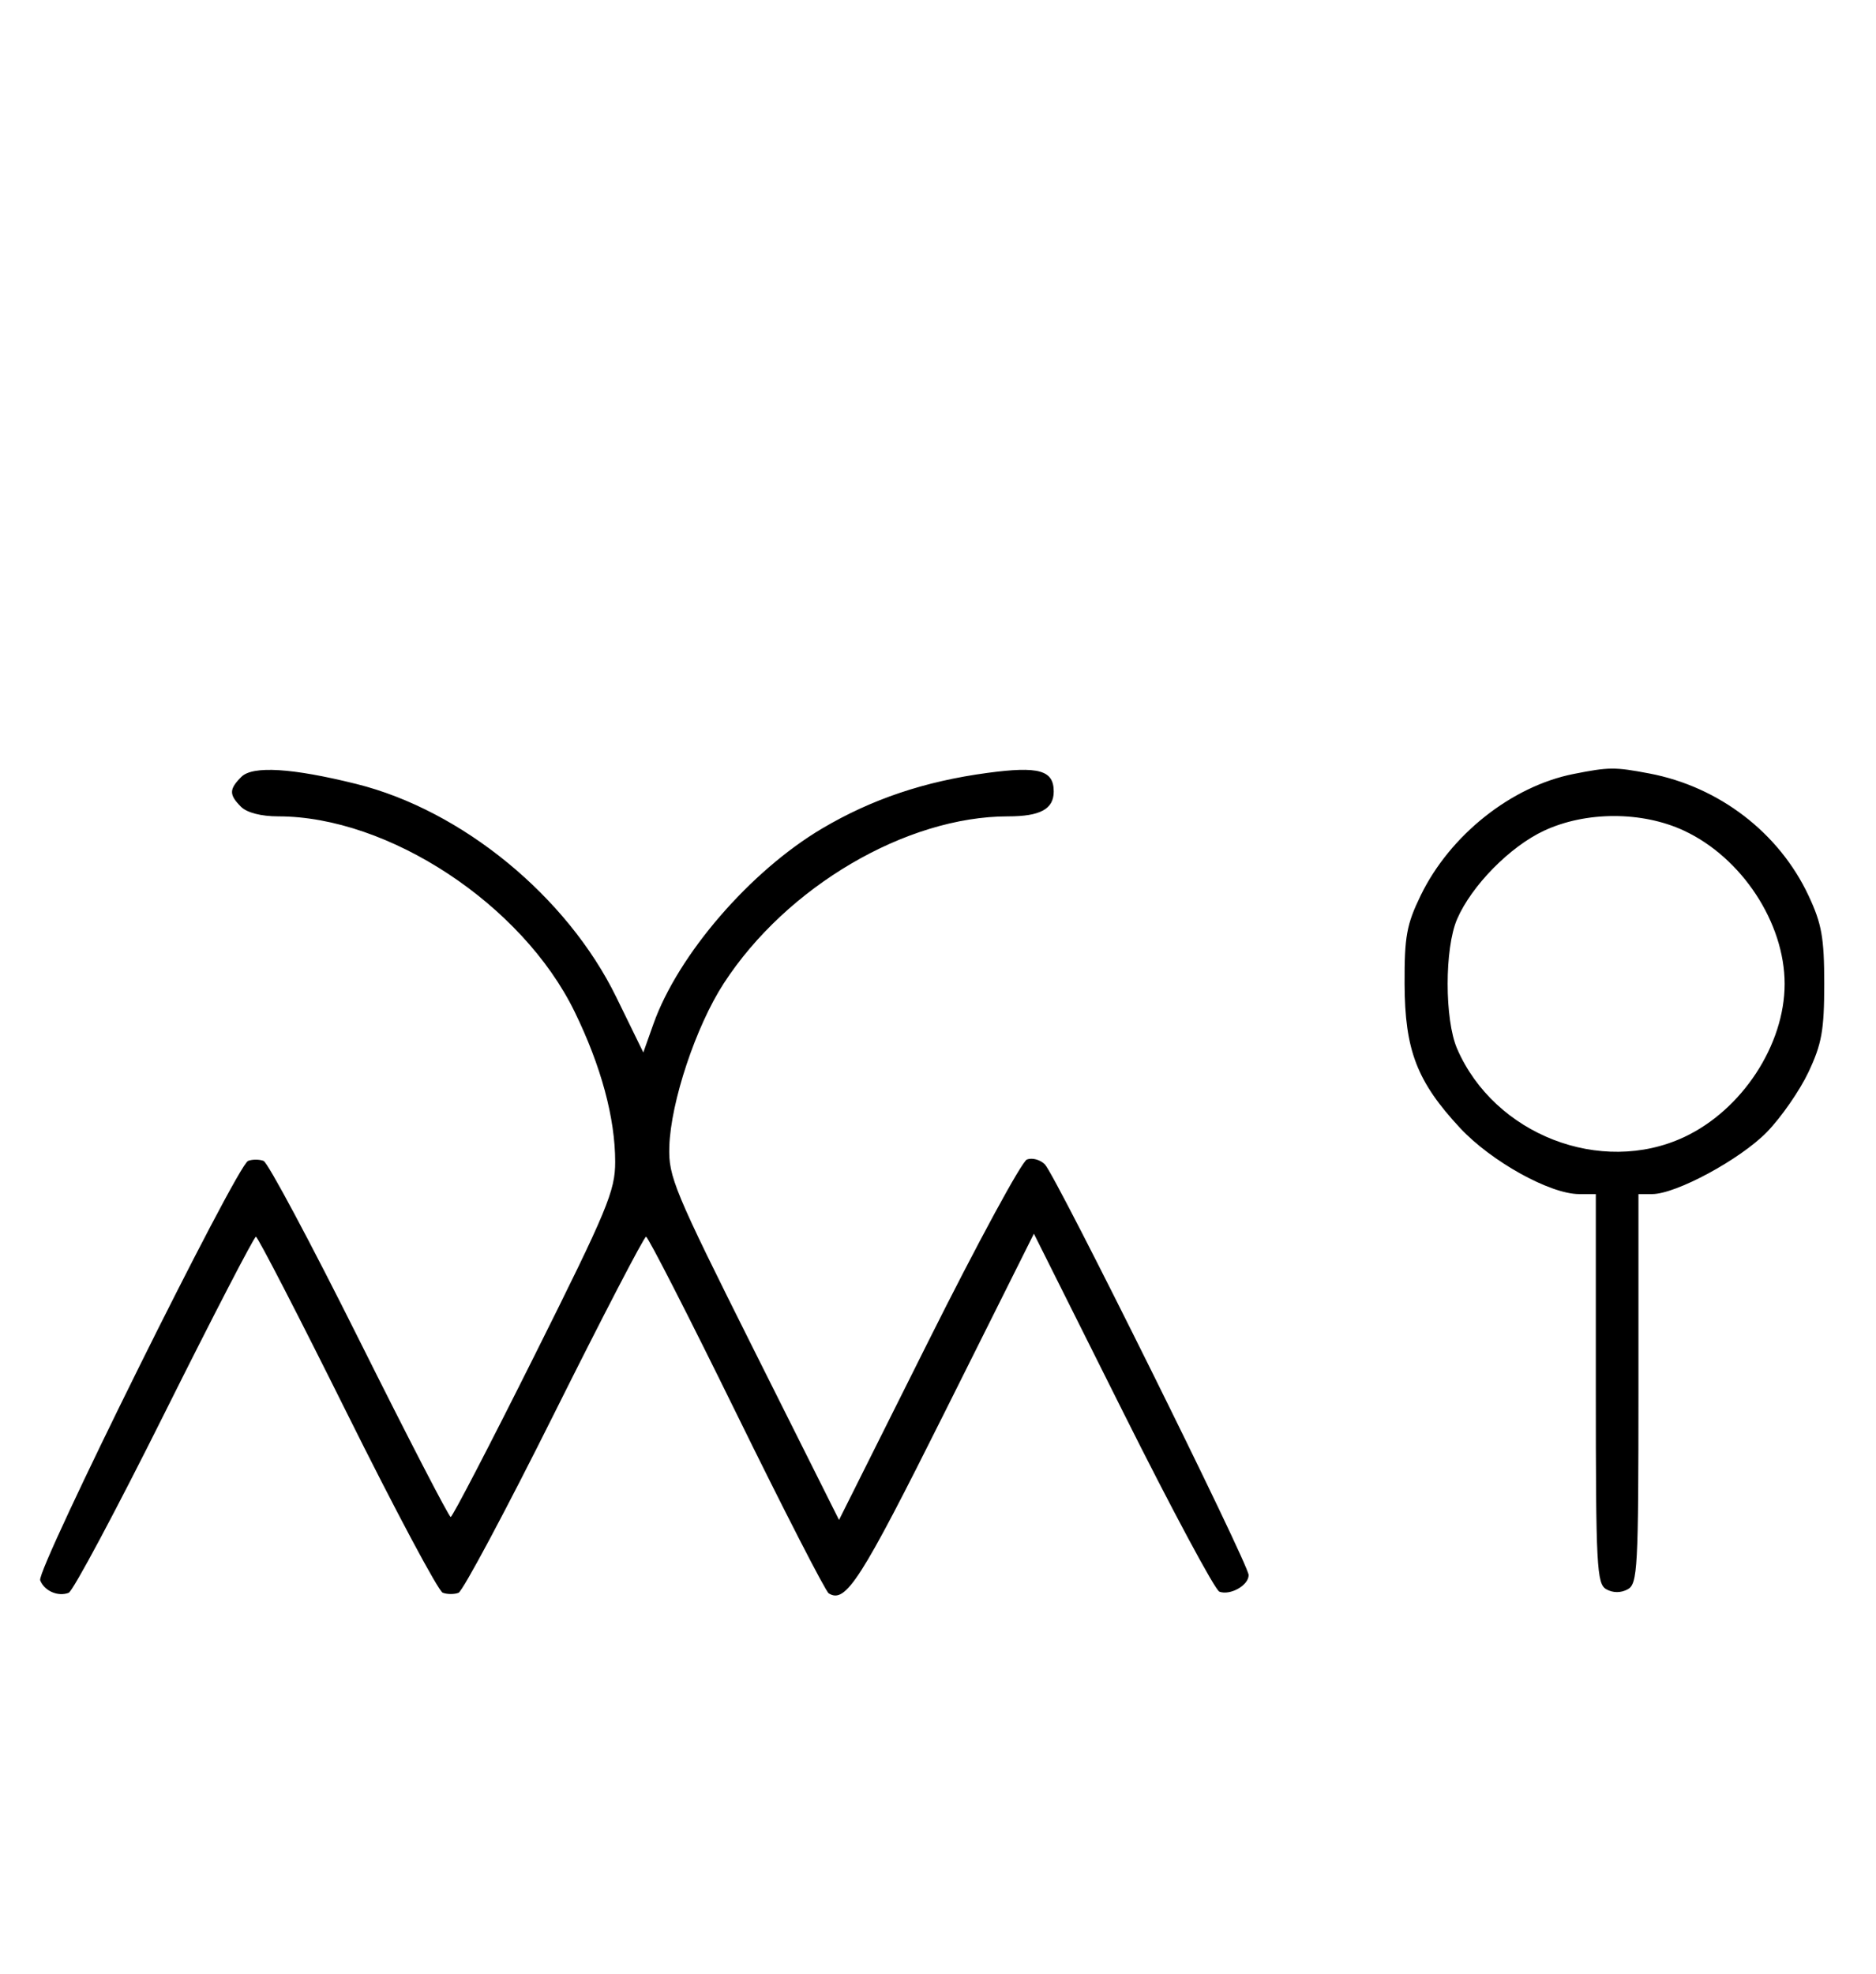 <svg xmlns="http://www.w3.org/2000/svg" width="308" height="324" viewBox="0 0 308 324" version="1.1">
	<path d="M 39.627 127.515 C 37.597 129.546, 37.587 130.444, 39.571 132.429 C 40.538 133.395, 42.888 134, 45.677 134 C 63.791 134, 85.739 148.457, 94.330 166.046 C 98.687 174.969, 101 183.519, 101 190.705 C 101 195.485, 99.733 198.526, 87.759 222.495 C 80.476 237.073, 74.282 249, 73.995 249 C 73.708 249, 66.964 235.959, 59.010 220.020 C 51.056 204.081, 43.975 190.820, 43.274 190.552 C 42.573 190.283, 41.431 190.281, 40.735 190.548 C 38.875 191.262, 5.939 257.677, 6.596 259.389 C 7.265 261.134, 9.514 262.124, 11.274 261.448 C 11.975 261.180, 19.056 247.919, 27.010 231.980 C 34.964 216.041, 41.717 203, 42.016 203 C 42.315 203, 49.042 216.034, 56.965 231.964 C 64.888 247.894, 71.962 261.155, 72.685 261.433 C 73.408 261.710, 74.573 261.717, 75.274 261.448 C 75.975 261.180, 83.056 247.919, 91.010 231.980 C 98.964 216.041, 105.740 203, 106.068 203 C 106.395 203, 113.062 216.038, 120.884 231.974 C 128.706 247.909, 135.536 261.213, 136.062 261.538 C 138.853 263.263, 141.275 259.482, 155.125 231.762 L 169.744 202.502 184.326 231.652 C 192.346 247.685, 199.491 261.011, 200.204 261.266 C 202.011 261.913, 205 260.212, 205 258.538 C 205 256.715, 173.339 192.918, 171.538 191.113 C 170.778 190.351, 169.456 189.995, 168.601 190.323 C 167.746 190.651, 160.455 204.097, 152.399 220.203 L 137.750 249.486 123.737 221.493 C 110.651 195.353, 109.734 193.150, 109.888 188.218 C 110.118 180.865, 114.252 168.462, 118.821 161.422 C 129.126 145.542, 148.777 134, 165.510 134 C 170.790 134, 173 132.797, 173 129.922 C 173 126.416, 170.547 125.730, 162.079 126.870 C 151.809 128.252, 143.134 131.170, 135 135.977 C 123.187 142.959, 111.319 156.702, 107.278 168.079 L 105.619 172.752 101.183 163.678 C 93.096 147.136, 75.855 132.998, 58.500 128.680 C 47.983 126.063, 41.481 125.661, 39.627 127.515 M 258.355 127.039 C 248.144 129.060, 238.058 137.072, 233.244 146.987 C 230.935 151.742, 230.572 153.738, 230.603 161.500 C 230.646 172.390, 232.631 177.541, 239.718 185.155 C 244.816 190.632, 254.481 195.998, 259.250 195.999 L 262 196 262 227.950 C 262 257.157, 262.148 259.983, 263.724 260.866 C 264.818 261.478, 266.098 261.483, 267.224 260.880 C 268.868 260, 269 257.561, 269 227.965 L 269 196 271.250 195.999 C 275.176 195.998, 285.696 190.314, 290.079 185.828 C 292.404 183.447, 295.474 179.025, 296.903 176 C 299.099 171.349, 299.500 169.111, 299.500 161.500 C 299.500 153.912, 299.095 151.637, 296.919 146.998 C 292.081 136.685, 282.228 129.129, 270.789 126.960 C 265.095 125.880, 264.184 125.886, 258.355 127.039 M 253.500 136.353 C 247.905 138.964, 241.611 145.362, 239.229 150.860 C 237.155 155.645, 237.155 167.355, 239.229 172.140 C 245.334 186.230, 262.827 193.037, 276.500 186.642 C 285.989 182.203, 293 171.520, 293 161.500 C 293 151.480, 285.989 140.797, 276.500 136.358 C 269.632 133.146, 260.377 133.144, 253.500 136.353 " stroke="none" fill="black" fill-rule="evenodd"/>
</svg>